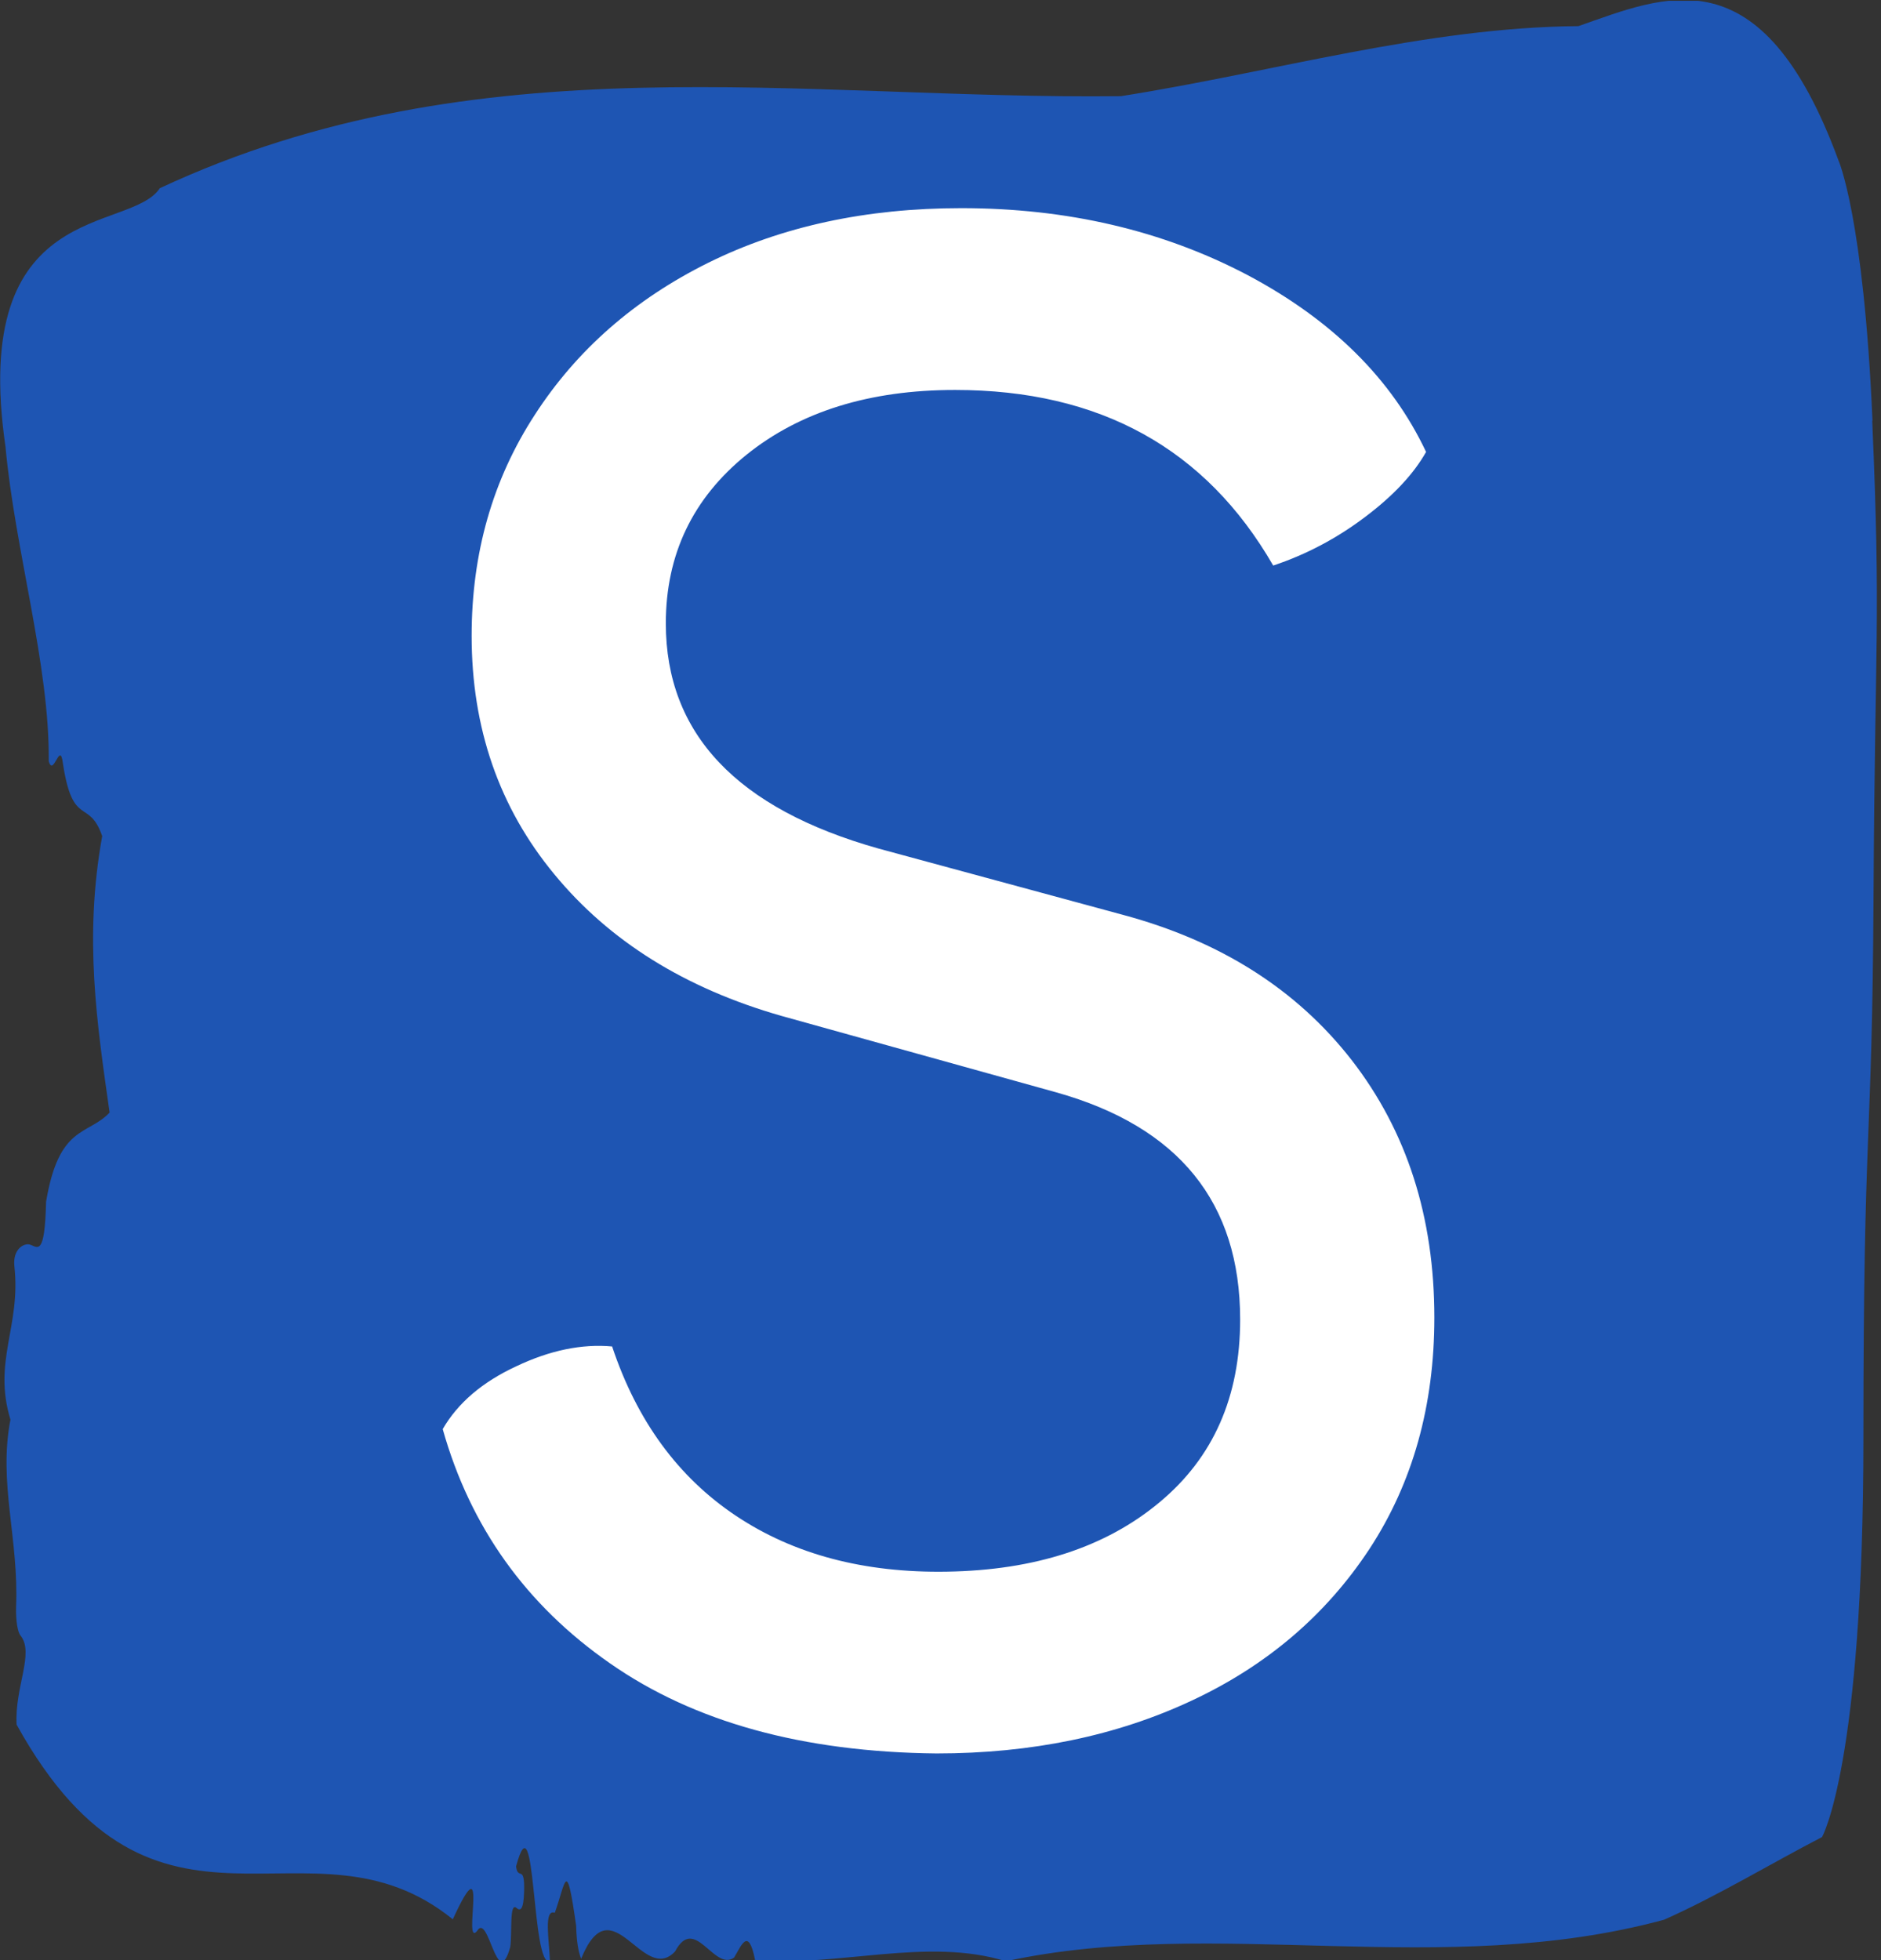 <svg xmlns="http://www.w3.org/2000/svg" version="1.1" xmlns:xlink="http://www.w3.org/1999/xlink" xmlns:svgjs="http://svgjs.dev/svgjs" width="1500" height="1563" viewBox="0 0 1500 1563"><rect x="0" y="0" width="1500" height="1563" fill="#333333" stroke="none"/><g transform="matrix(1,0,0,1,-1.573,0.634)"><svg viewBox="0 0 237 247" data-background-color="#ffffff" preserveAspectRatio="xMidYMid meet" height="1563" width="1500" xmlns="http://www.w3.org/2000/svg" xmlns:xlink="http://www.w3.org/1999/xlink"><g id="tight-bounds" transform="matrix(1,0,0,1,0.249,-0.1)"><svg viewBox="0 0 236.503 247.2" height="247.2" width="236.503"><g><svg viewBox="0 0 236.503 247.2" height="247.2" width="236.503"><g><svg viewBox="0 0 236.503 247.2" height="247.2" width="236.503"><g id="textblocktransform"><svg viewBox="0 0 236.503 247.2" height="247.2" width="236.503" id="textblock"><g><svg viewBox="0 0 236.503 247.2" height="247.2" width="236.503"><path d="M235.949 53.02C234.837 27.36 231.668 20.227 231.668 20.227 221.94-6.202 209.798-0.506 198.891 3.292 179.634 3.446 160.454 9.091 141.242 12.119 100.915 12.581 60.243 4.986 20.117 23.717 16.348 29.464-3.91 24.846 0.67 56.304 1.871 69.39 6.252 83.913 6.119 95.922 6.719 98.026 7.553 93.202 7.909 96.23 9.154 104.39 11.189 100.541 12.856 105.365 10.533 118.246 12.2 128.971 13.79 140.21 10.988 143.135 7.397 141.749 5.785 151.449 5.618 158.479 4.718 157.145 3.728 156.837 3.005 156.632 1.549 157.402 1.793 159.608 2.627 167.152-0.953 171.514 1.293 178.904-0.252 186.91 2.36 193.838 2.005 202.511 1.96 204.255 2.205 205.744 2.594 206.154 4.317 208.361 1.805 212.672 2.071 217.342 19.75 249.262 38.929 227.195 57.041 241.872 61.744 231.608 58.209 245.516 60.088 243.36 61.555 240.846 62.623 251.263 64.279 245.362 64.535 243.668 64.146 239.665 65.058 240.435 65.536 240.846 65.958 240.743 66.025 238.382 66.125 234.841 65.247 237.048 65.013 235.201 67.537 225.861 66.914 248.081 69.283 247.158 69.171 244.438 68.482 240.538 69.894 241.051 71.295 237.151 71.34 233.918 72.585 242.693 72.629 244.592 72.852 245.926 73.208 246.85 77.099 237.305 80.968 250.237 85.049 245.926 87.55 241.205 89.952 248.492 92.487 246.696 93.376 245.259 94.277 242.693 95.133 247.004 105.618 247.928 116.792 244.079 126.732 247.158 153.294 241.41 181.68 249.518 209.687 241.923 216.291 238.998 223.152 234.841 229.589 231.506 229.589 231.506 234.804 222.371 234.804 181.316S235.916 145.393 236.082 112.703C236.249 80.013 237.027 78.679 235.916 53.02Z" opacity="1" fill="#1e55b3" data-fill-palette-color="tertiary"></path><g transform="matrix(1,0,0,1,55.768,26.231)"><svg width="124.966" viewBox="2.6 -36.75 24 37.4" height="194.739" data-palette-color="#ffffff"><path d="M14.55 0.65L14.55 0.65Q9.7 0.6 6.65-1.53 3.6-3.65 2.6-7.2L2.6-7.2Q3.15-8.15 4.38-8.72 5.6-9.3 6.7-9.2L6.7-9.2Q7.6-6.5 9.7-5.1 11.8-3.7 14.8-3.75L14.8-3.75Q18-3.8 19.95-5.43 21.9-7.05 21.9-9.85L21.9-9.85Q21.9-14.1 17.45-15.35L17.45-15.35 10.8-17.2Q7.3-18.2 5.3-20.63 3.3-23.05 3.3-26.4L3.3-26.4Q3.3-29.4 4.83-31.75 6.35-34.1 9.03-35.43 11.7-36.75 15.15-36.75L15.15-36.75Q19-36.75 22.08-35.13 25.15-33.5 26.4-30.85L26.4-30.85Q25.95-30.05 24.93-29.28 23.9-28.5 22.7-28.1L22.7-28.1Q20.25-32.35 15-32.35L15-32.35Q11.9-32.35 9.95-30.78 8-29.2 8-26.7L8-26.7Q8-22.7 13.15-21.25L13.15-21.25 19.05-19.65Q22.6-18.7 24.6-16.13 26.6-13.55 26.6-9.9L26.6-9.9Q26.6-6.7 25.03-4.3 23.45-1.9 20.73-0.63 18 0.65 14.55 0.65Z" opacity="1" transform="matrix(1,0,0,1,0,0)" fill="#ffffff" class="wordmark-text-0" data-fill-palette-color="quaternary" id="text-0"></path></svg></g></svg></g></svg></g></svg></g><g></g></svg></g><defs></defs></svg><rect width="236.503" height="247.2" fill="none" stroke="none" visibility="hidden"></rect></g></svg></g></svg>